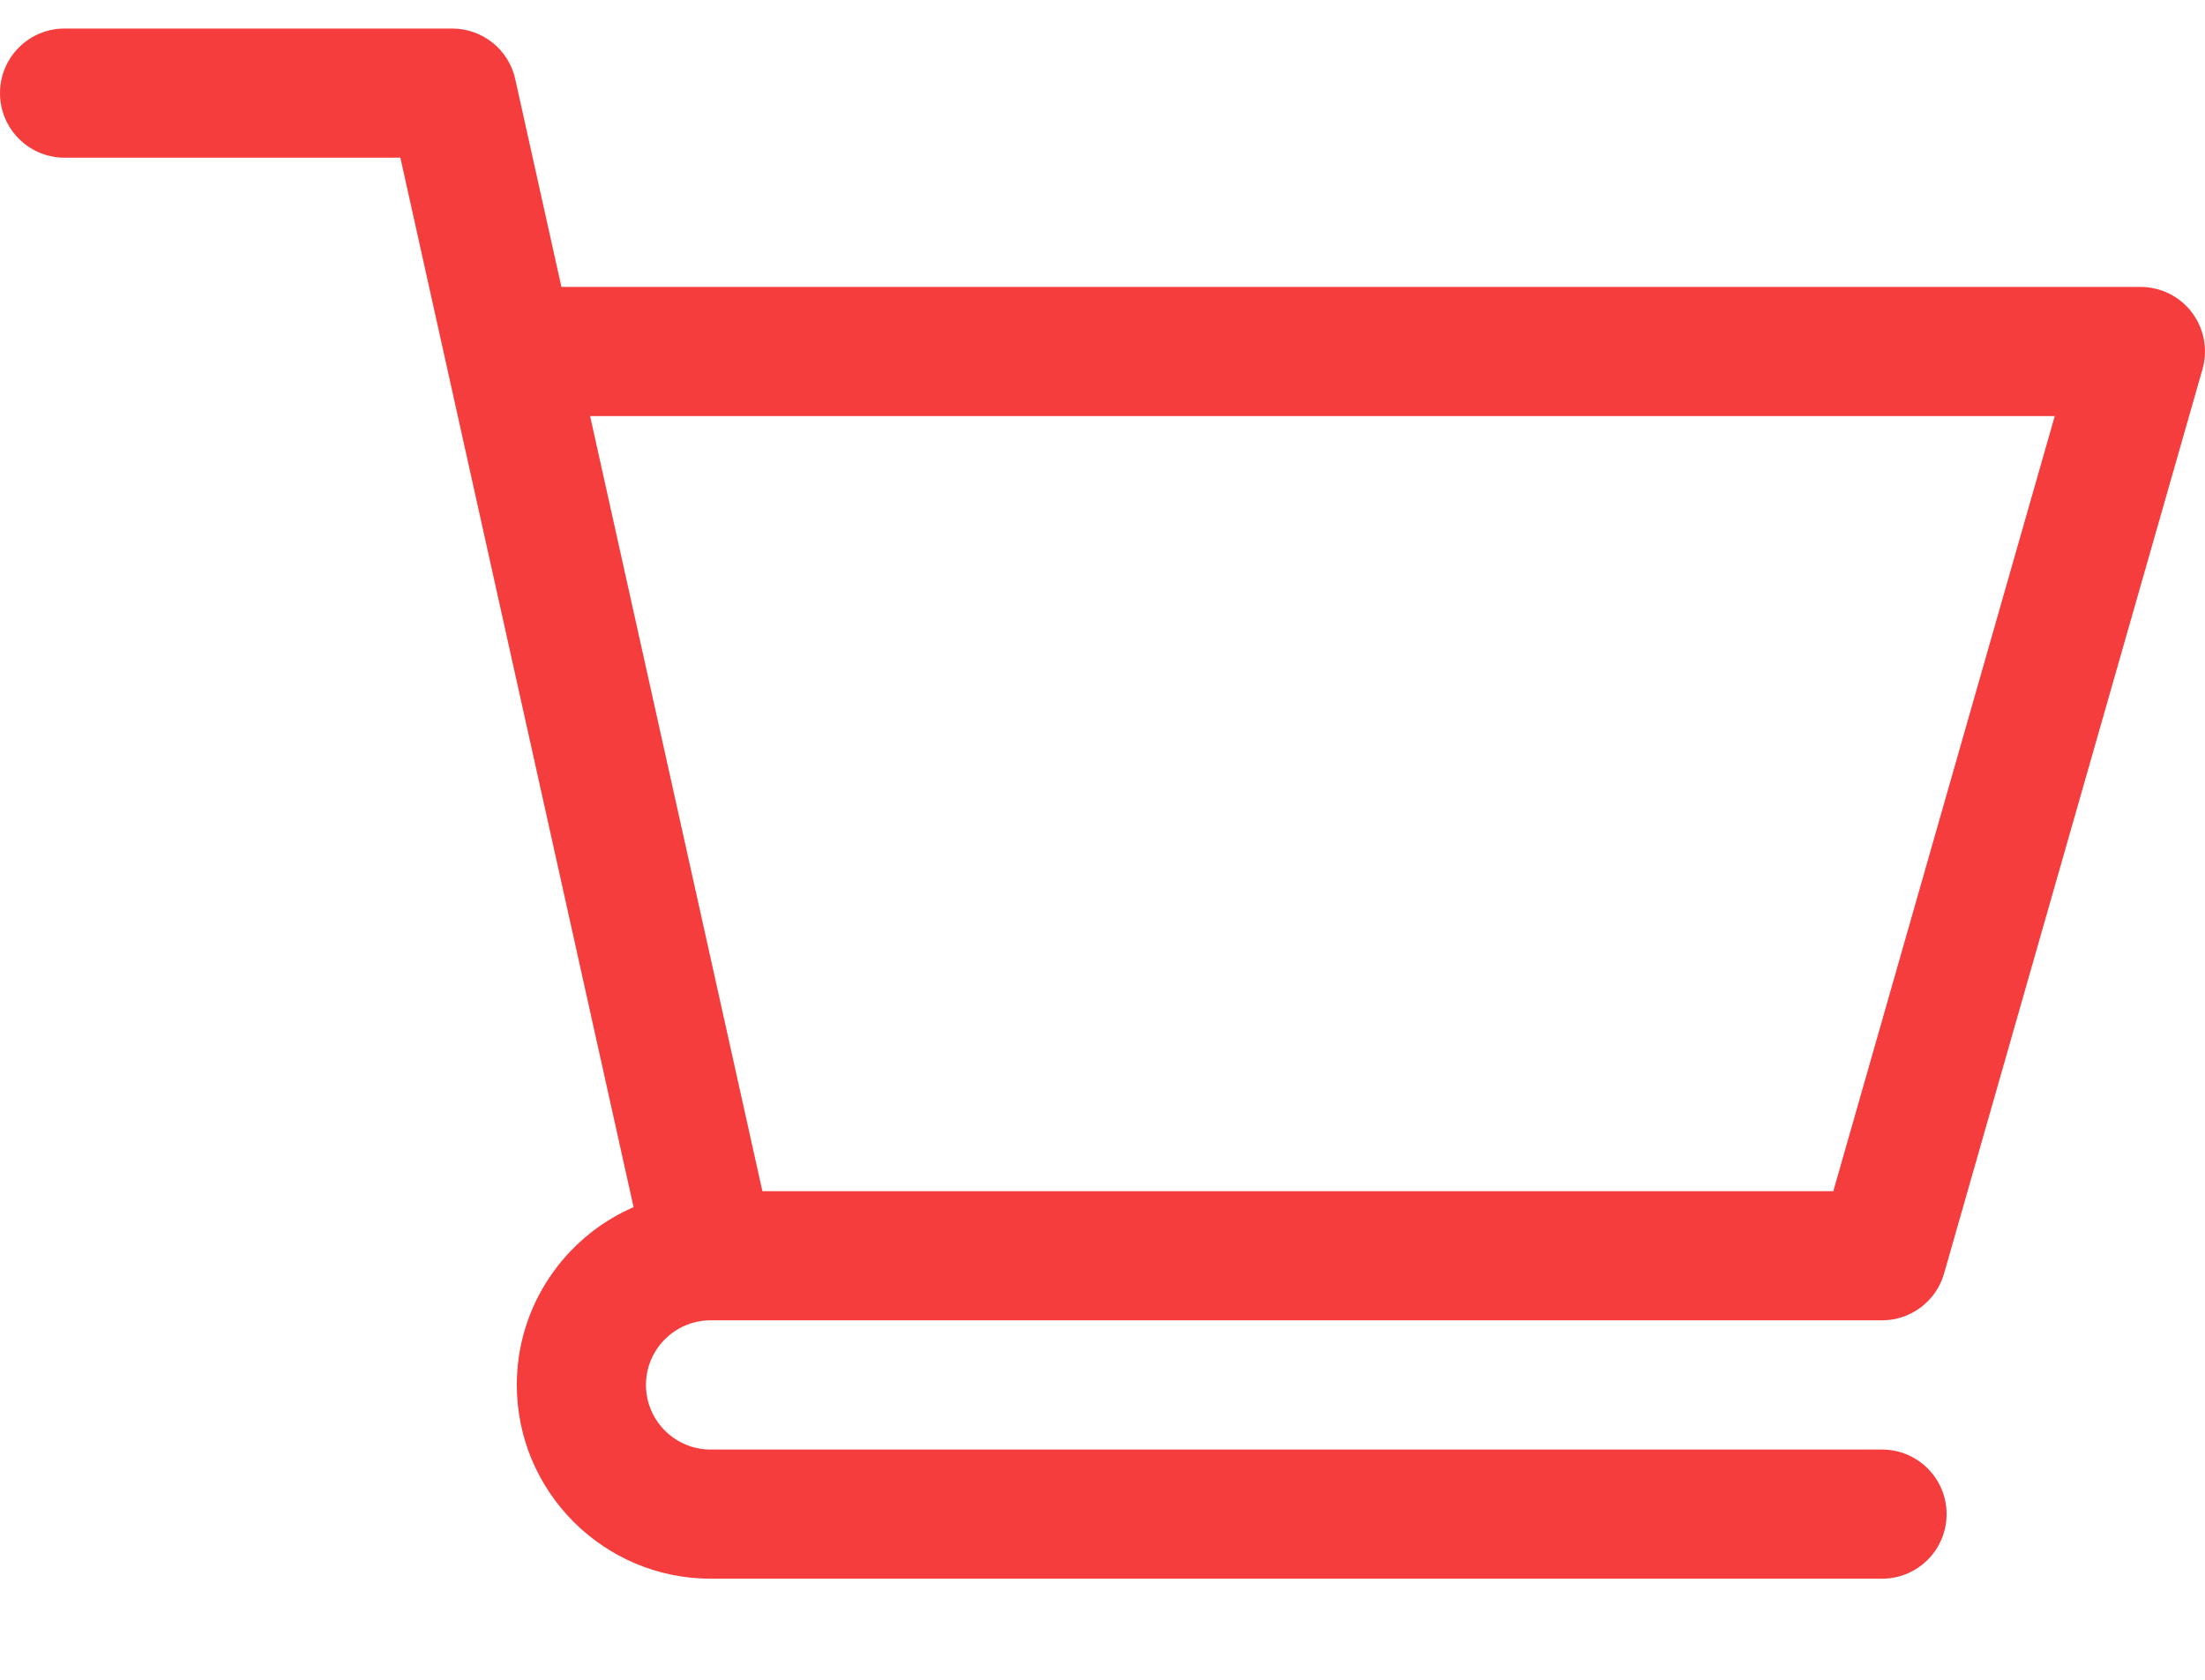 <svg width="21" height="16" viewBox="0 0 21 16" fill="none" xmlns="http://www.w3.org/2000/svg">
<path d="M6.766 12.576H6.767C6.768 12.576 6.769 12.576 6.769 12.576H17.924C18.198 12.576 18.44 12.394 18.515 12.13L20.976 3.517C21.029 3.331 20.992 3.131 20.876 2.977C20.76 2.823 20.578 2.733 20.385 2.733H5.347L4.907 0.753C4.845 0.472 4.595 0.272 4.307 0.272H0.615C0.275 0.272 0 0.547 0 0.887C0 1.227 0.275 1.502 0.615 1.502H3.813C3.891 1.853 5.918 10.973 6.034 11.498C5.381 11.782 4.922 12.434 4.922 13.191C4.922 14.209 5.75 15.037 6.768 15.037H17.924C18.264 15.037 18.539 14.762 18.539 14.422C18.539 14.082 18.264 13.807 17.924 13.807H6.768C6.428 13.807 6.152 13.531 6.152 13.191C6.152 12.853 6.427 12.577 6.766 12.576ZM19.569 3.963L17.46 11.346H7.261L5.62 3.963H19.569Z" fill="#F63D3D"/>
</svg>
